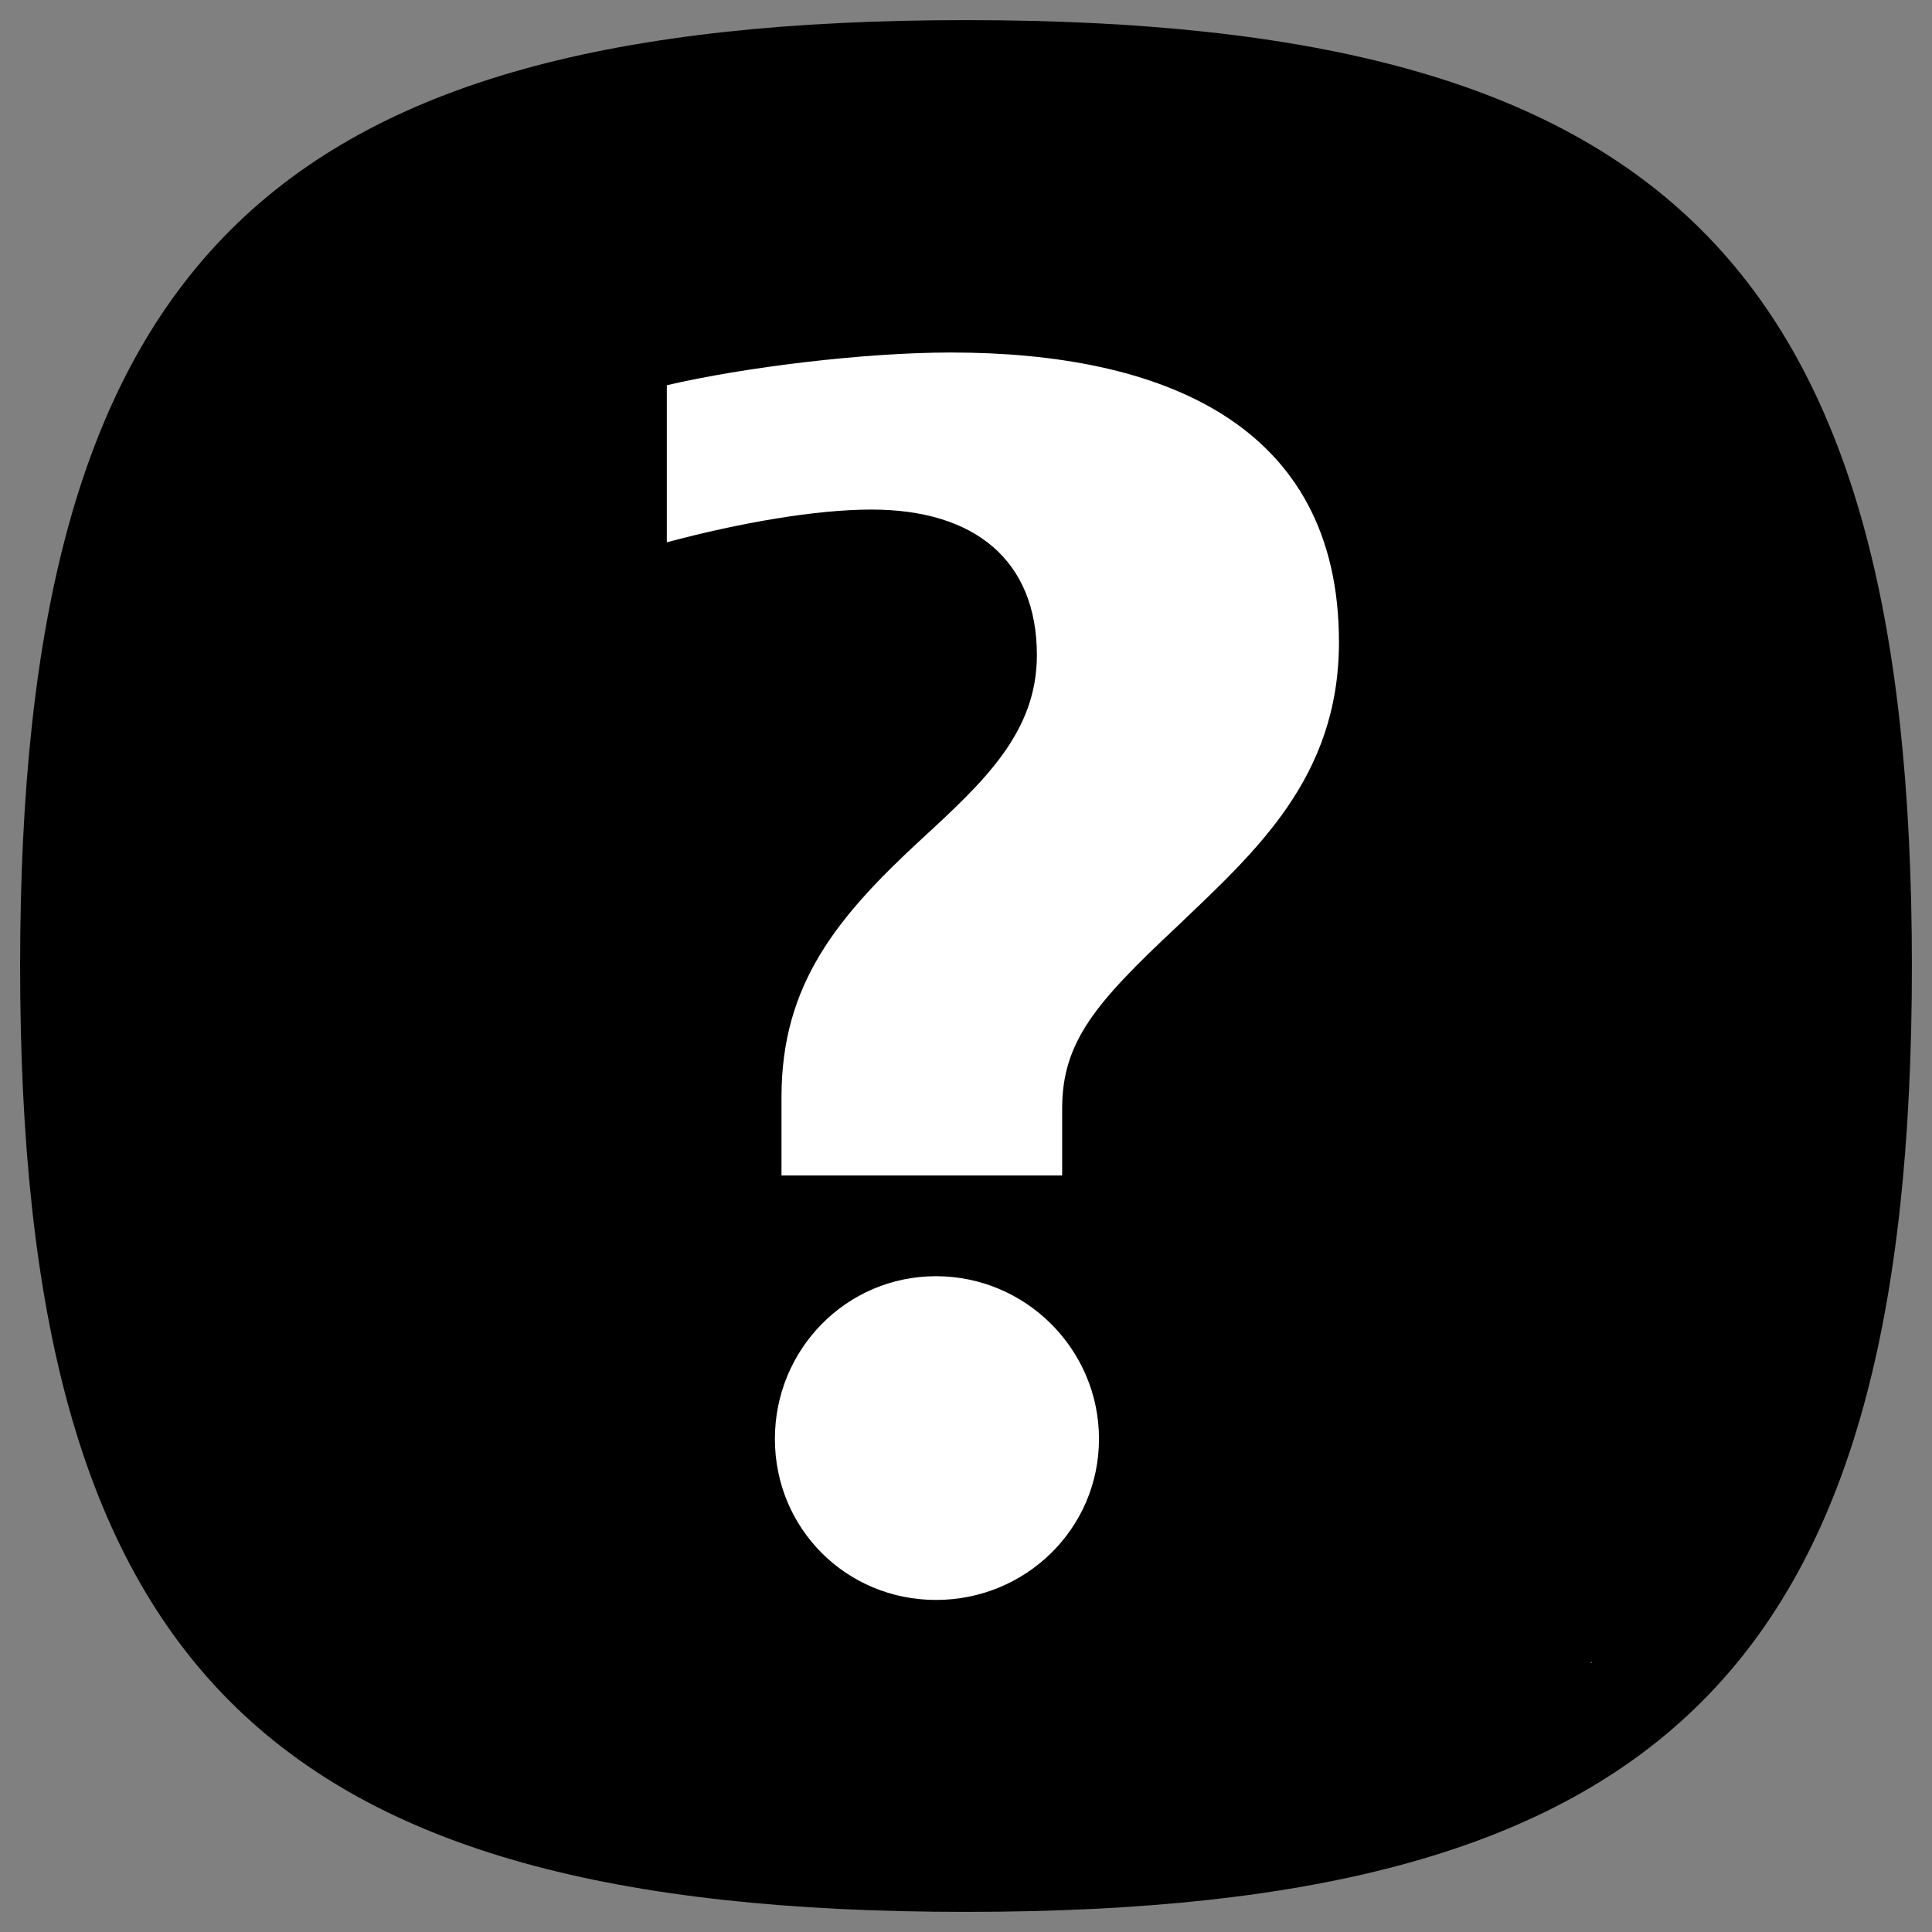 <?xml version="1.0" encoding="UTF-8" standalone="no"?>
<!-- Generator: Adobe Illustrator 14.0.0, SVG Export Plug-In . SVG Version: 6.00 Build 43363)  -->

<svg
   xmlns:dc="http://purl.org/dc/elements/1.1/"
   xmlns:cc="http://creativecommons.org/ns#"
   xmlns:rdf="http://www.w3.org/1999/02/22-rdf-syntax-ns#"
   xmlns:svg="http://www.w3.org/2000/svg"
   xmlns="http://www.w3.org/2000/svg"
   xmlns:sodipodi="http://sodipodi.sourceforge.net/DTD/sodipodi-0.dtd"
   xmlns:inkscape="http://www.inkscape.org/namespaces/inkscape"
   version="1.1"
   id="icon-m-applet-settings-layer"
   x="0px"
   y="0px"
   width="48px"
   height="48px"
   viewBox="0 0 48 48"
   style="enable-background:new 0 0 48 48;"
   xml:space="preserve"
   inkscape:version="0.48.1 r9760"
   sodipodi:docname="icon-m-applet-settings.svg"><rect x="0" y="0" width="48" height="48" fill="#808080" stroke="none"/><defs
   id="defs3451" /><sodipodi:namedview
   pagecolor="#ffffff"
   bordercolor="#666666"
   borderopacity="1"
   objecttolerance="10"
   gridtolerance="10"
   guidetolerance="10"
   inkscape:pageopacity="0"
   inkscape:pageshadow="2"
   inkscape:window-width="1171"
   inkscape:window-height="749"
   id="namedview3449"
   showgrid="false"
   inkscape:zoom="5.0833333"
   inkscape:cx="24"
   inkscape:cy="24"
   inkscape:window-x="0"
   inkscape:window-y="26"
   inkscape:window-maximized="0"
   inkscape:current-layer="icon-m-applet-settings-layer" />
<g
   id="icon-m-applet-settings">
	<g
   id="g3439">
		<rect
   id="_x34_8_55_"
   style="fill:none;"
   width="48"
   height="48" />
		<rect
   id="_x33_2_55_"
   x="8"
   y="8"
   style="fill:none;"
   width="32"
   height="32" />
		<g
   id="g3443">
			<path
   d="M47.5,24c0,17.409-6.088,23.5-23.502,23.5C6.588,47.5,0.5,41.409,0.5,24S6.588,0.5,23.998,0.5     C41.412,0.5,47.5,6.591,47.5,24z"
   id="path3445" />
		</g>
	</g>
	<path
   style="fill:#FFFFFF;"
   d="M36.116,33.484l-2.648,2.657c-0.492,0.476-1.281,0.476-1.766,0L21.351,25.773   c-6.312,3.492-9.836-4.352-9.836-6.484c0-1.758,0.133-2.656,0.773-2.008l4.789,4.789c2.594-0.711,4.219-2.68,4.969-4.969   l-4.758-4.766c-1.195-1.194,2.867-1.148,5.547,0.407c5.945,3.437,3.461,7.937,2.953,8.624l10.328,10.336   C36.607,32.195,36.607,32.984,36.116,33.484z"
   id="path3447" />
</g>
<rect
   style="fill:#ffffff;fill-opacity:1"
   id="rect3466"
   width="29.705"
   height="34.23"
   x="9.836"
   y="7.082" /><path
   inkscape:connector-curvature="0"
   style="fill:#000000"
   d="M 24.001,0.75 C 11.16,0.75 0.75,11.168 0.75,24.014 0.75,36.841 11.16,47.25 24.001,47.25 36.832,47.25 47.25,36.841 47.25,24.014 47.25,11.168 36.832,0.75 24.001,0.75 z M 23.255,39.75 c -2.228,0 -4.003,-1.772 -4.003,-4 0,-2.227 1.775,-4.043 4.003,-4.043 2.229,0 4.049,1.816 4.049,4.043 0,2.228 -1.82,4 -4.049,4 z m 5.982,-16.725 c -1.993,1.868 -2.848,2.844 -2.848,4.511 v 1.668 h -6.973 v -1.952 c 0,-2.805 1.383,-4.473 3.499,-6.424 1.545,-1.422 2.846,-2.641 2.846,-4.551 0,-2.358 -1.546,-3.617 -4.11,-3.617 -1.38,0 -3.252,0.324 -5.084,0.813 V 9.571 c 1.912,-0.446 4.9,-0.813 7.055,-0.813 5.209,0 9.644,1.746 9.644,7.193 0.001,3.375 -2.076,5.204 -4.029,7.074 z"
   id="path3280" /></svg>